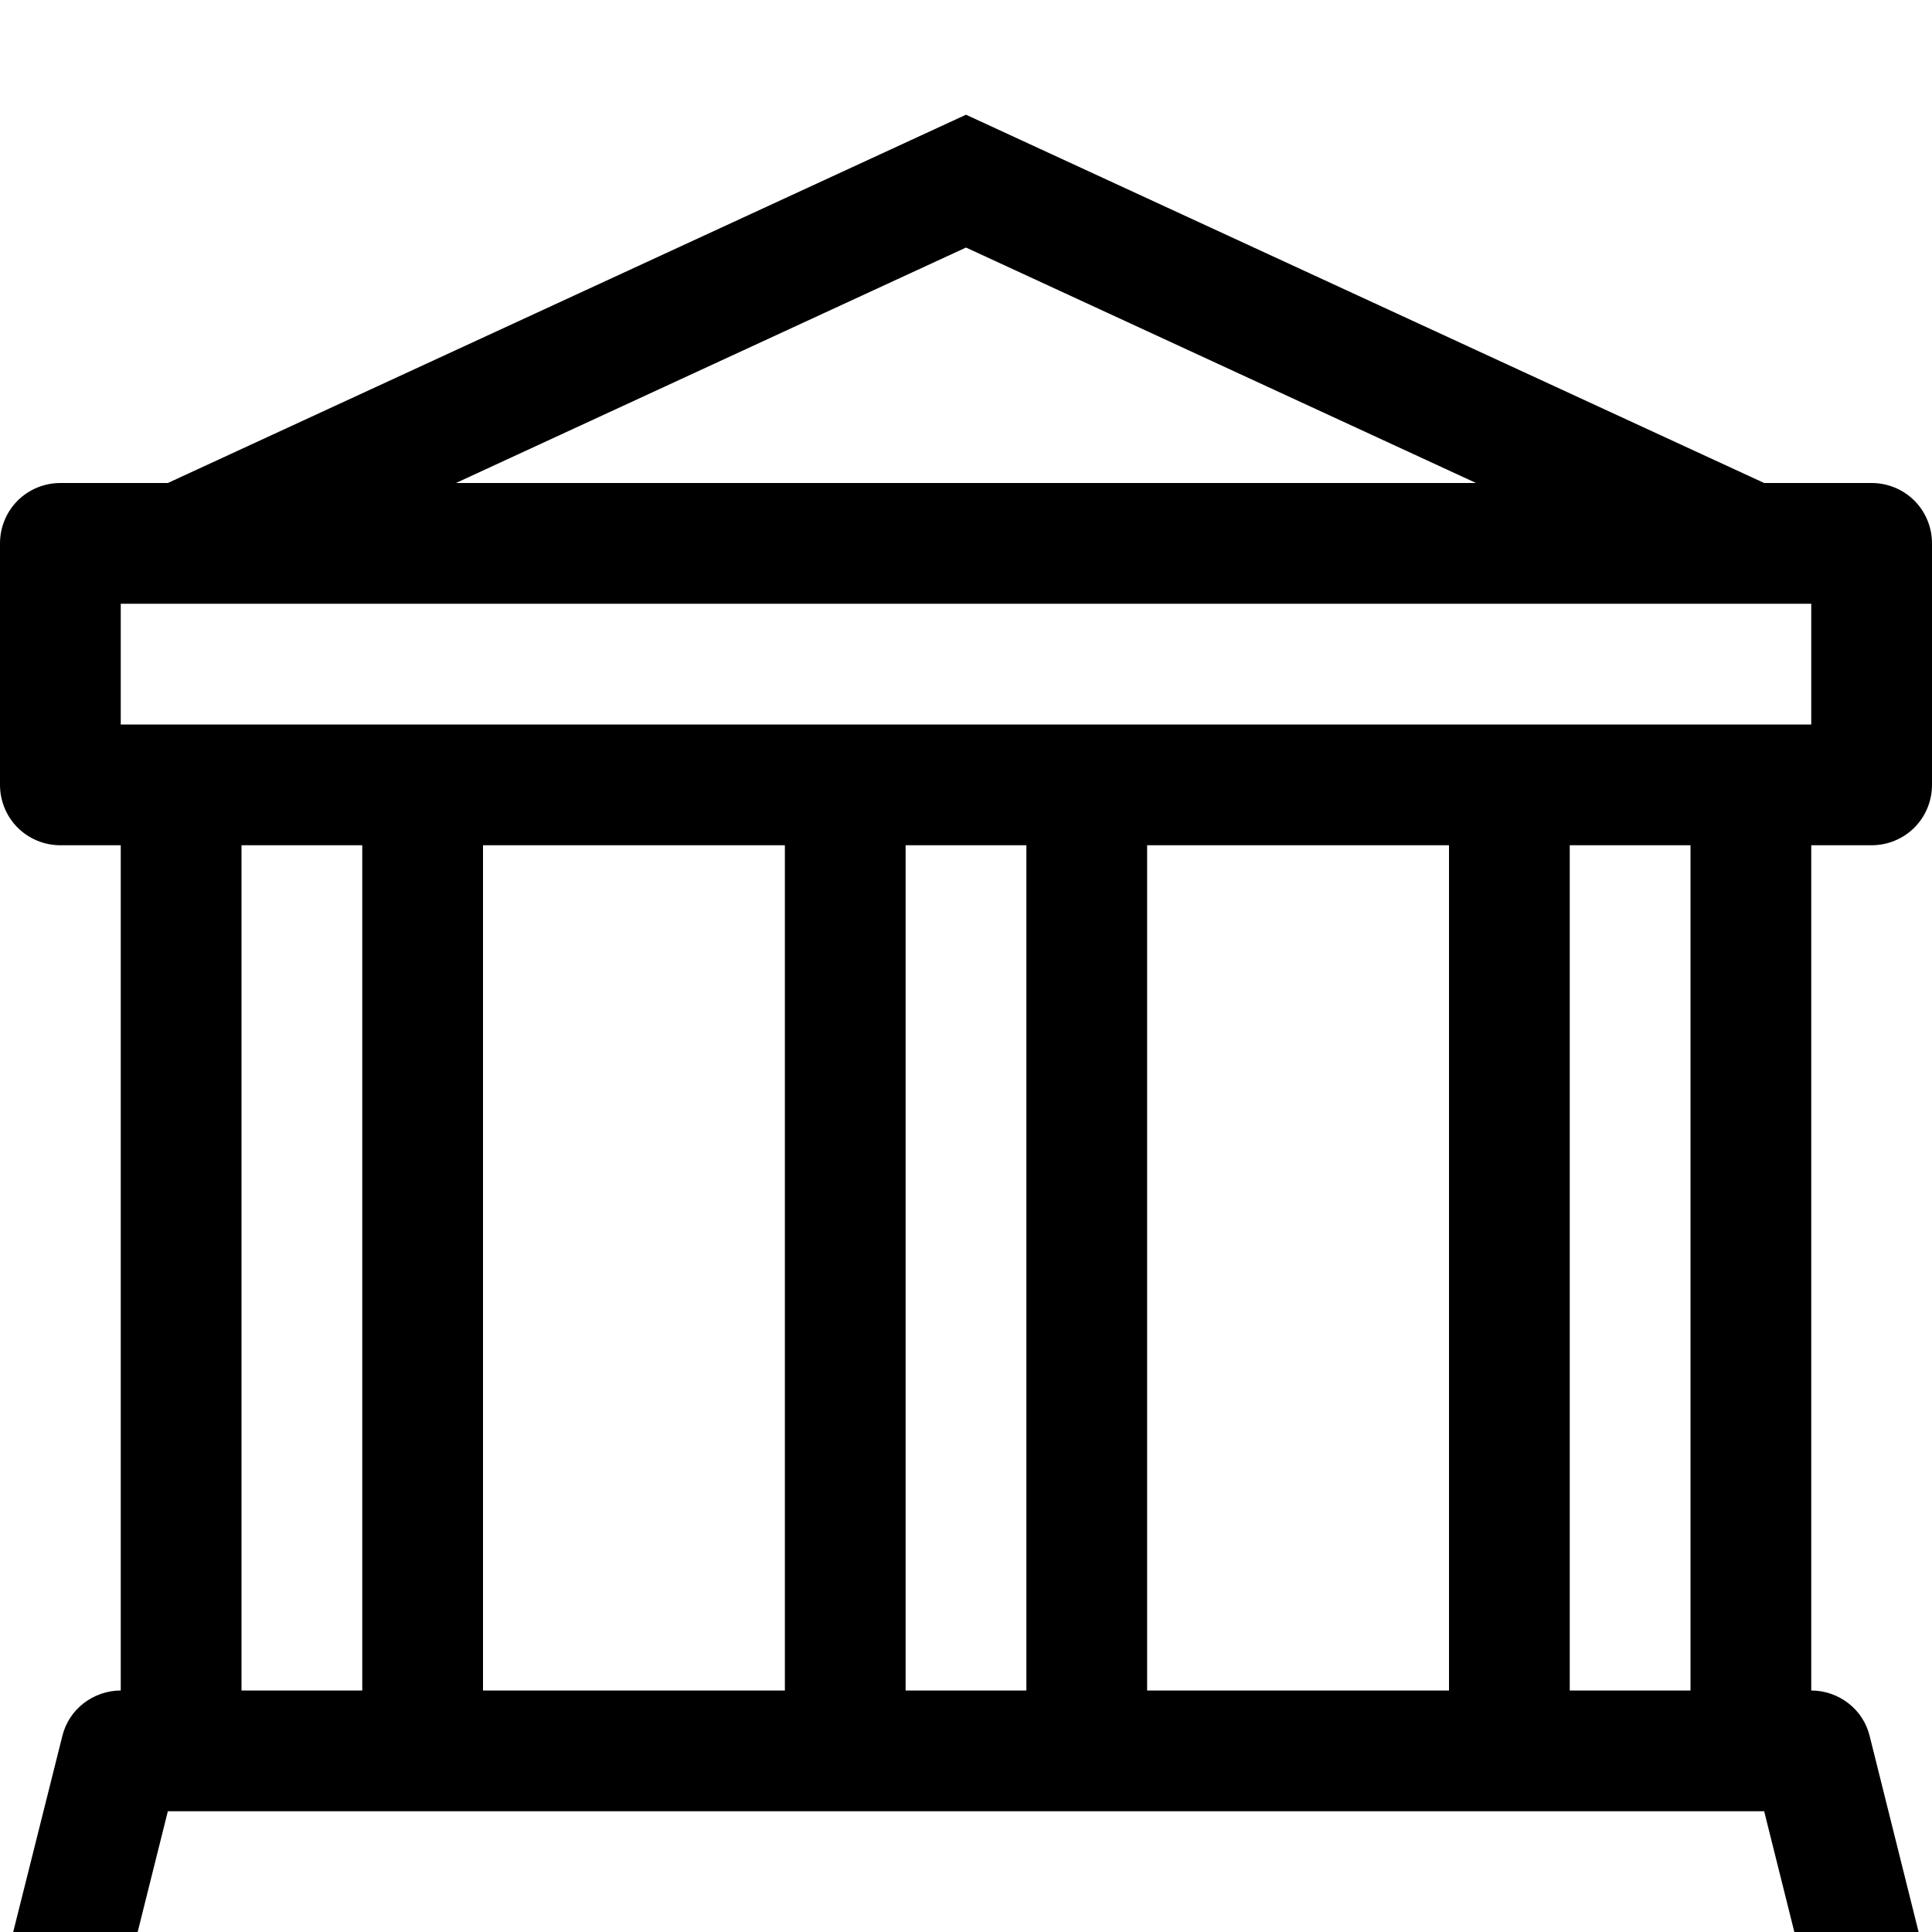 <svg width="8" height="8" viewBox="0 0 8 8" fill="none" xmlns="http://www.w3.org/2000/svg">
<g clip-path="url(#clip0_476_2310)">
<path d="M4 0.475L7.305 2H7.75C7.816 2 7.88 2.026 7.927 2.073C7.974 2.12 8 2.184 8 2.25V3.25C8 3.316 7.974 3.38 7.927 3.427C7.88 3.474 7.816 3.5 7.75 3.5H7.5V7C7.556 7 7.61 7.019 7.654 7.053C7.698 7.087 7.729 7.135 7.742 7.189L7.992 8.19C8.002 8.226 8.002 8.265 7.994 8.302C7.987 8.339 7.97 8.374 7.947 8.404C7.924 8.434 7.894 8.458 7.86 8.475C7.825 8.491 7.788 8.5 7.75 8.5H0.25C0.212 8.5 0.175 8.491 0.14 8.475C0.106 8.458 0.076 8.434 0.053 8.404C0.03 8.374 0.013 8.339 0.006 8.302C-0.002 8.265 -0.002 8.226 0.007 8.19L0.258 7.189C0.271 7.135 0.302 7.087 0.346 7.053C0.39 7.019 0.444 7 0.5 7V3.5H0.25C0.184 3.5 0.12 3.474 0.073 3.427C0.026 3.38 0 3.316 0 3.25V2.25C0 2.184 0.026 2.12 0.073 2.073C0.12 2.026 0.184 2 0.25 2H0.695L4 0.475ZM1.888 2H6.112L4 1.025L1.888 2ZM1 3.5V7H1.5V3.5H1ZM2 3.5V7H3.25V3.5H2ZM3.75 3.5V7H4.25V3.5H3.75ZM4.75 3.5V7H6V3.5H4.75ZM6.5 3.5V7H7V3.5H6.5ZM7.5 3V2.5H0.5V3H7.5ZM7.305 7.5H0.695L0.57 8H7.43L7.305 7.5Z" fill="black"/>
</g>
<defs>
<clipPath id="clip0_476_2310">
<rect width="8" height="8" fill="white"/>
</clipPath>
</defs>
</svg>
